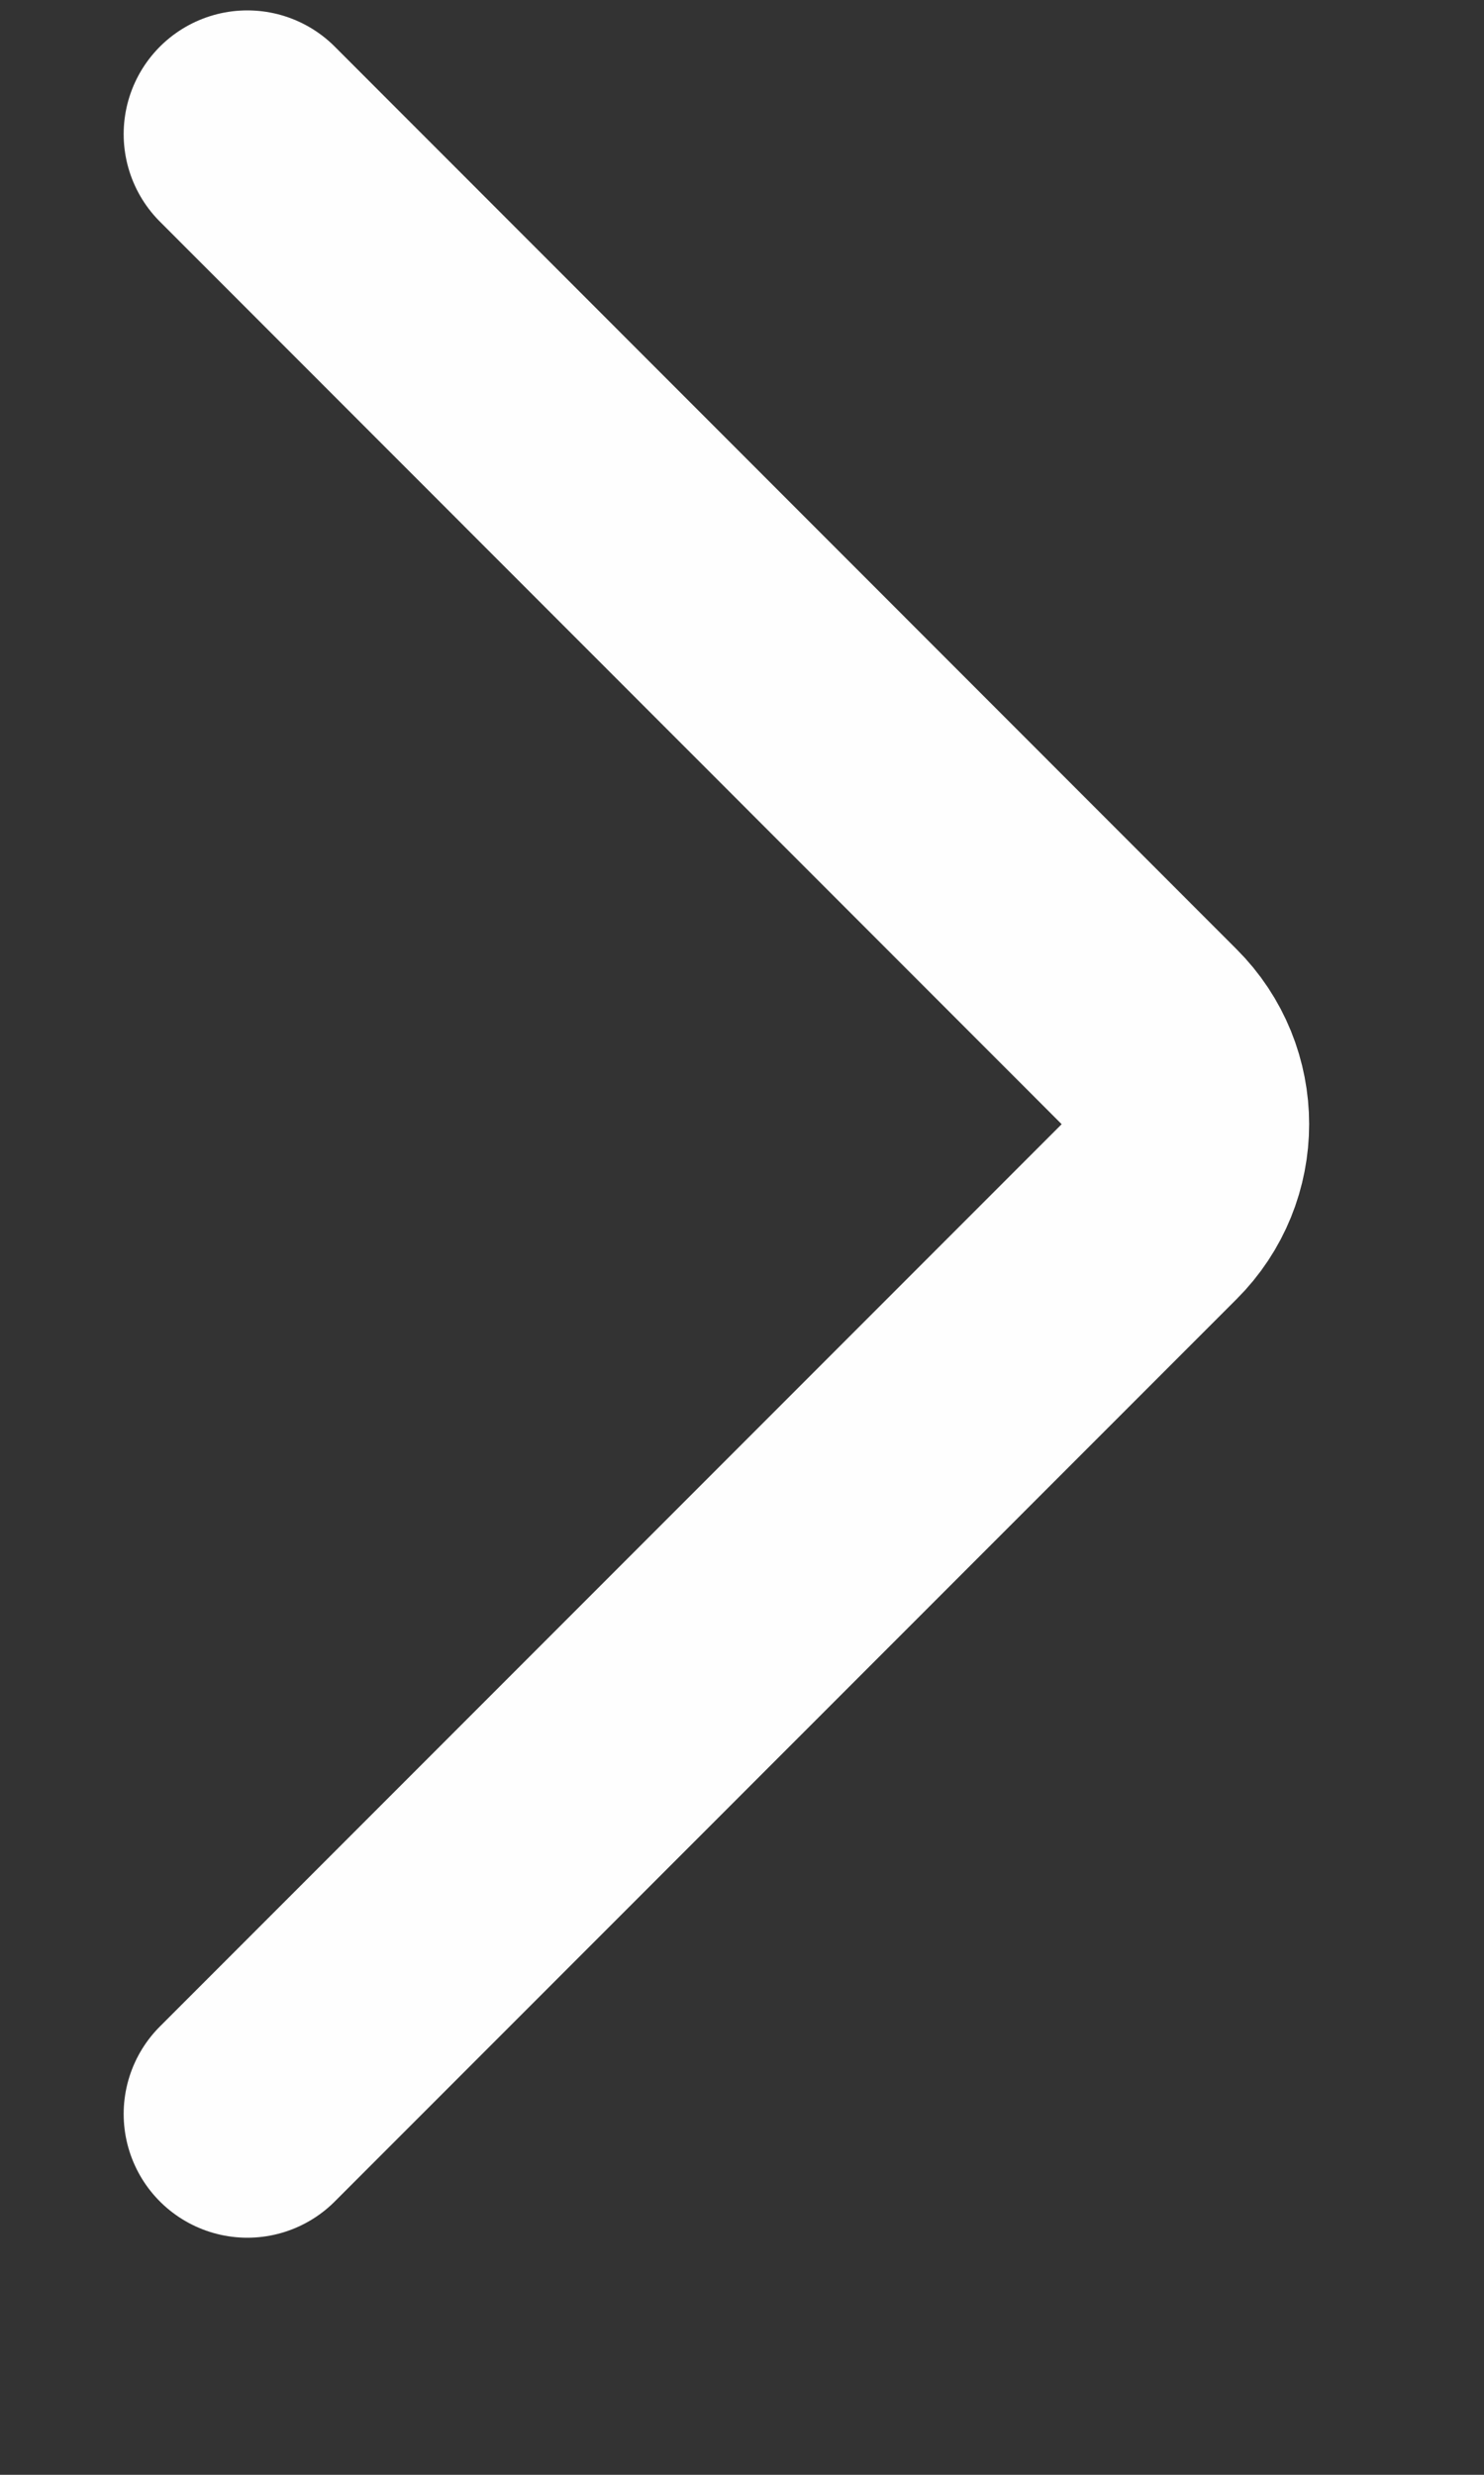 <svg width="6" height="10" viewBox="0 0 6 10" fill="none" xmlns="http://www.w3.org/2000/svg">
<rect x="0" y="0" width="6" height="10" fill="#333333" stroke="none"/>
<path d="M1 0.542L4.646 4.189C4.842 4.384 4.842 4.701 4.646 4.896L1 8.542" stroke="#FEFEFE" stroke-linecap="round"/>
</svg>
